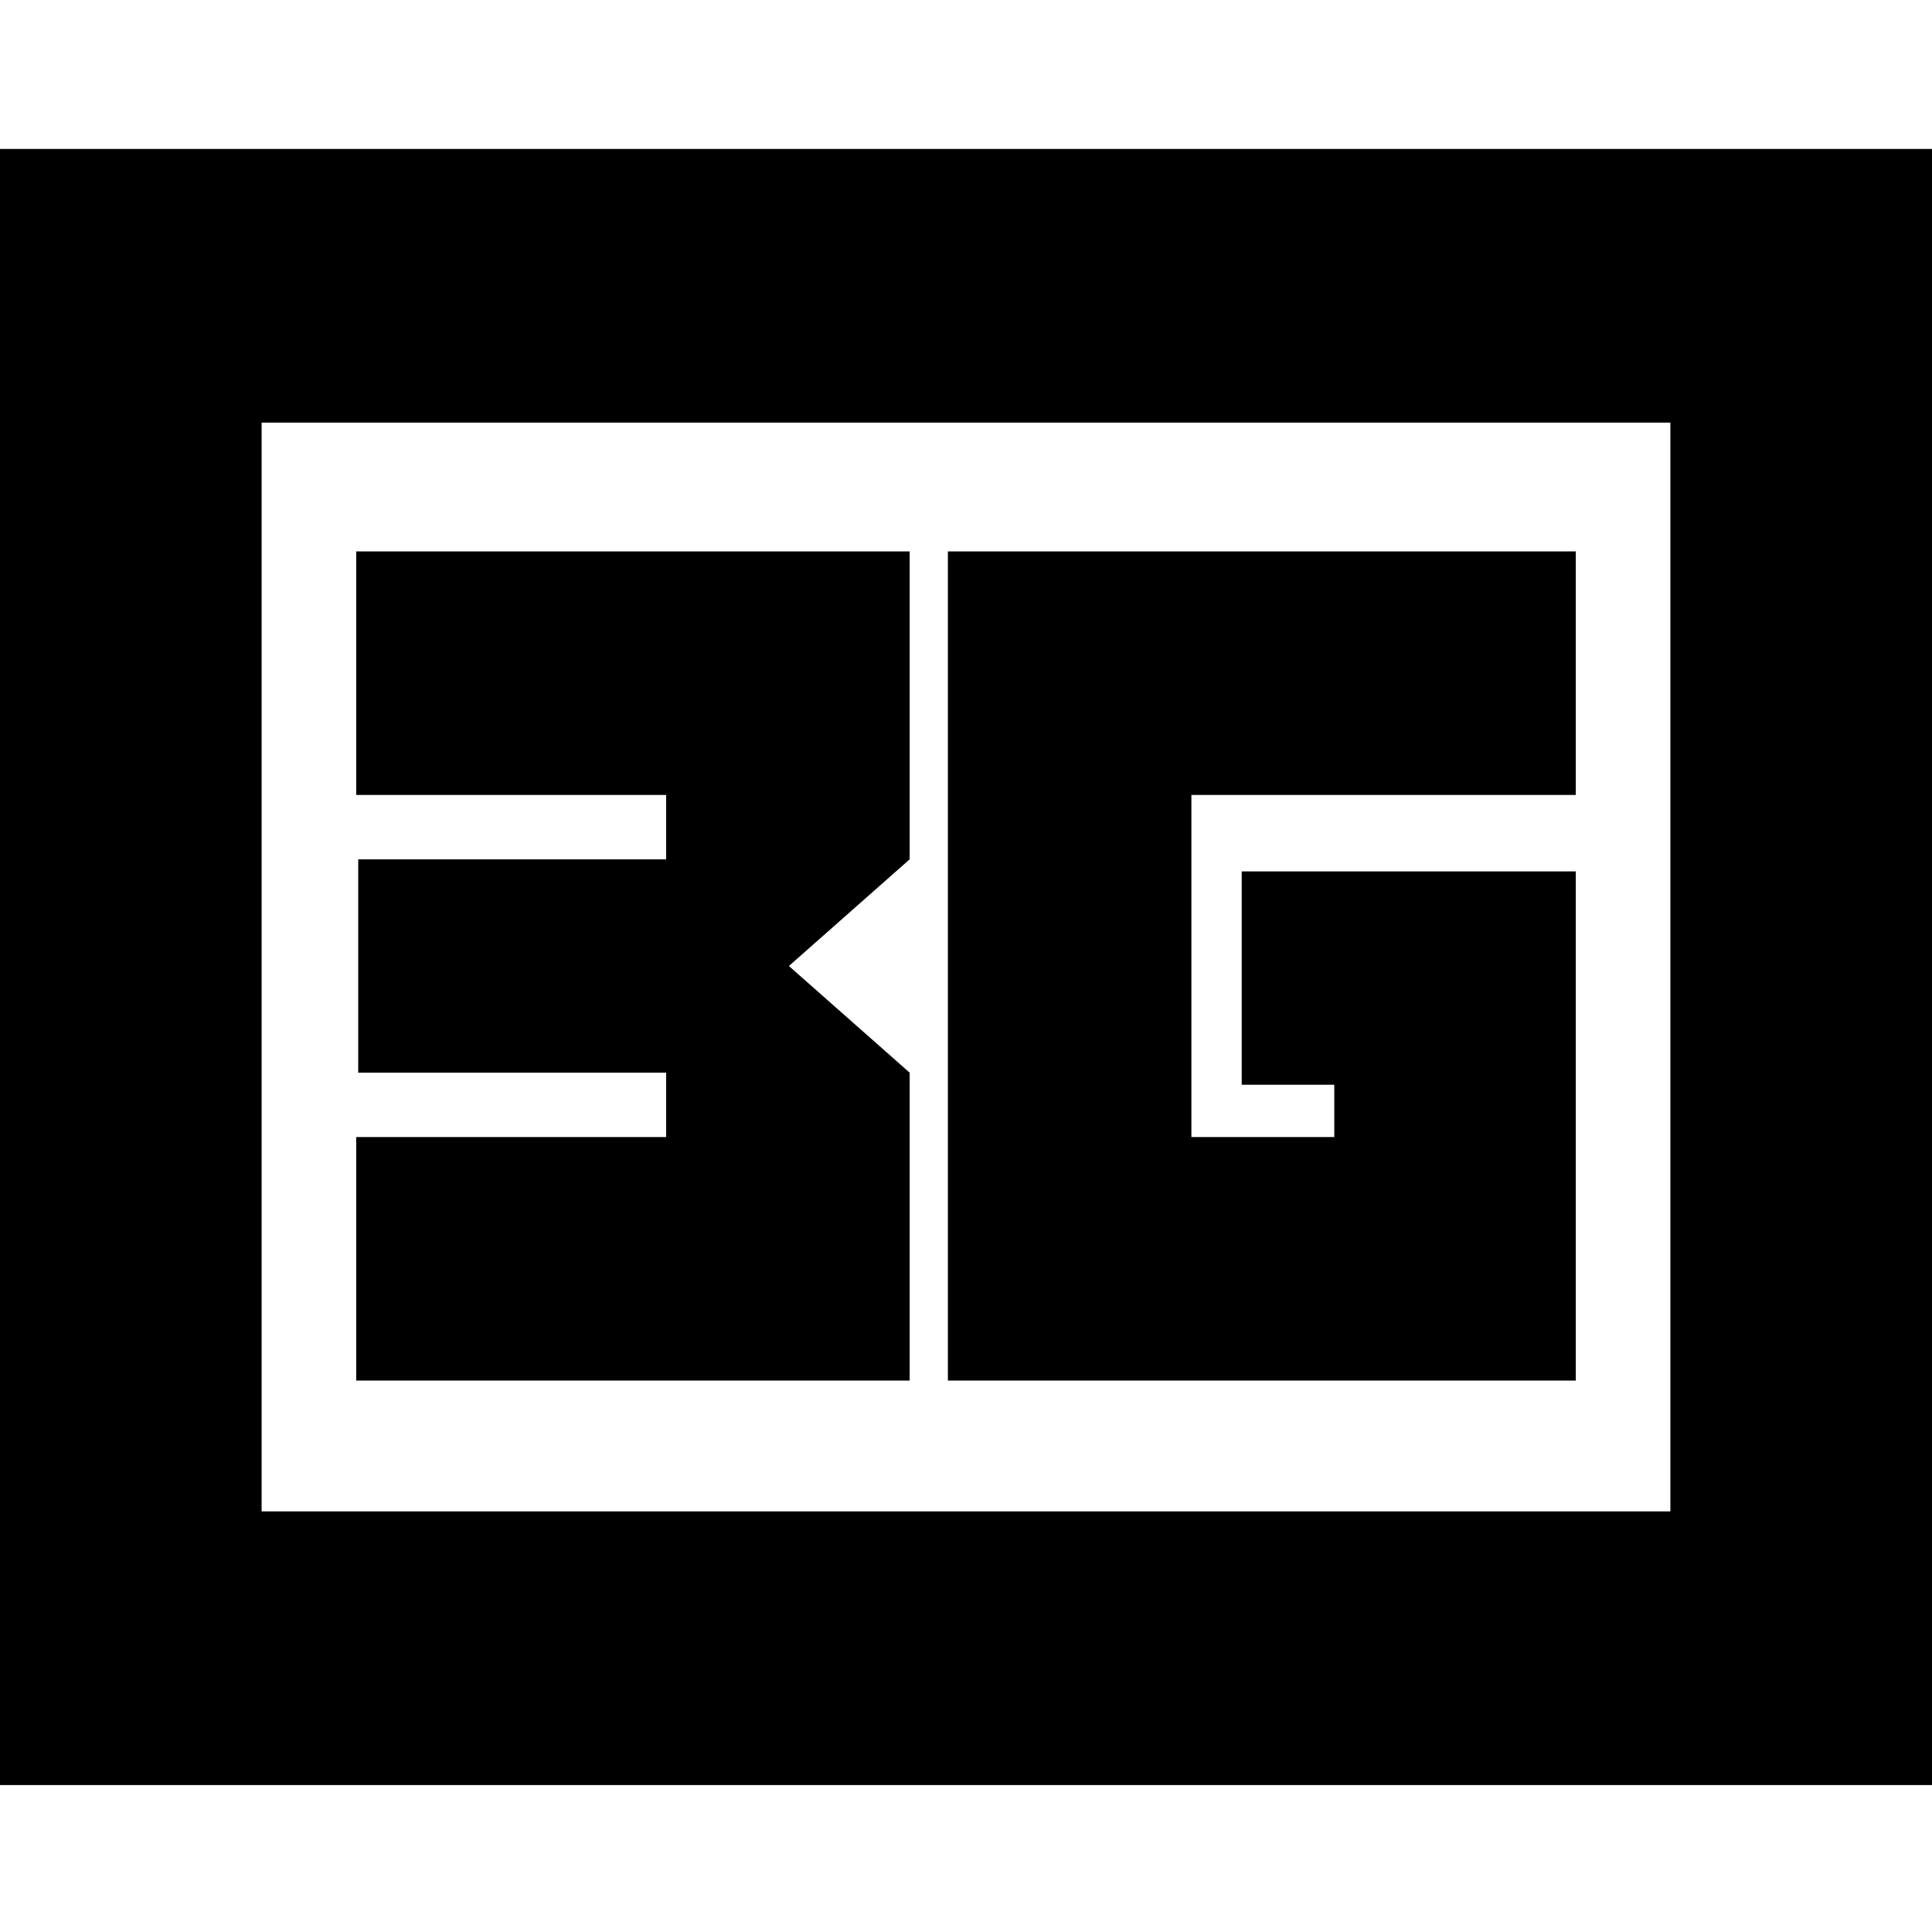 <svg xmlns="http://www.w3.org/2000/svg" height="24" viewBox="0 96 960 960" width="24"><path d="M-6 983V170h972v813H-6Zm136-136h700V306H130v541Zm0 0V306v541Zm341-65h312V529H617v106h46v26h-71V491h191V370H471v412Zm-294 0h275V629l-60-53 60-53V370H177v121h154v32H178v106h153v32H177v121Z"/></svg>